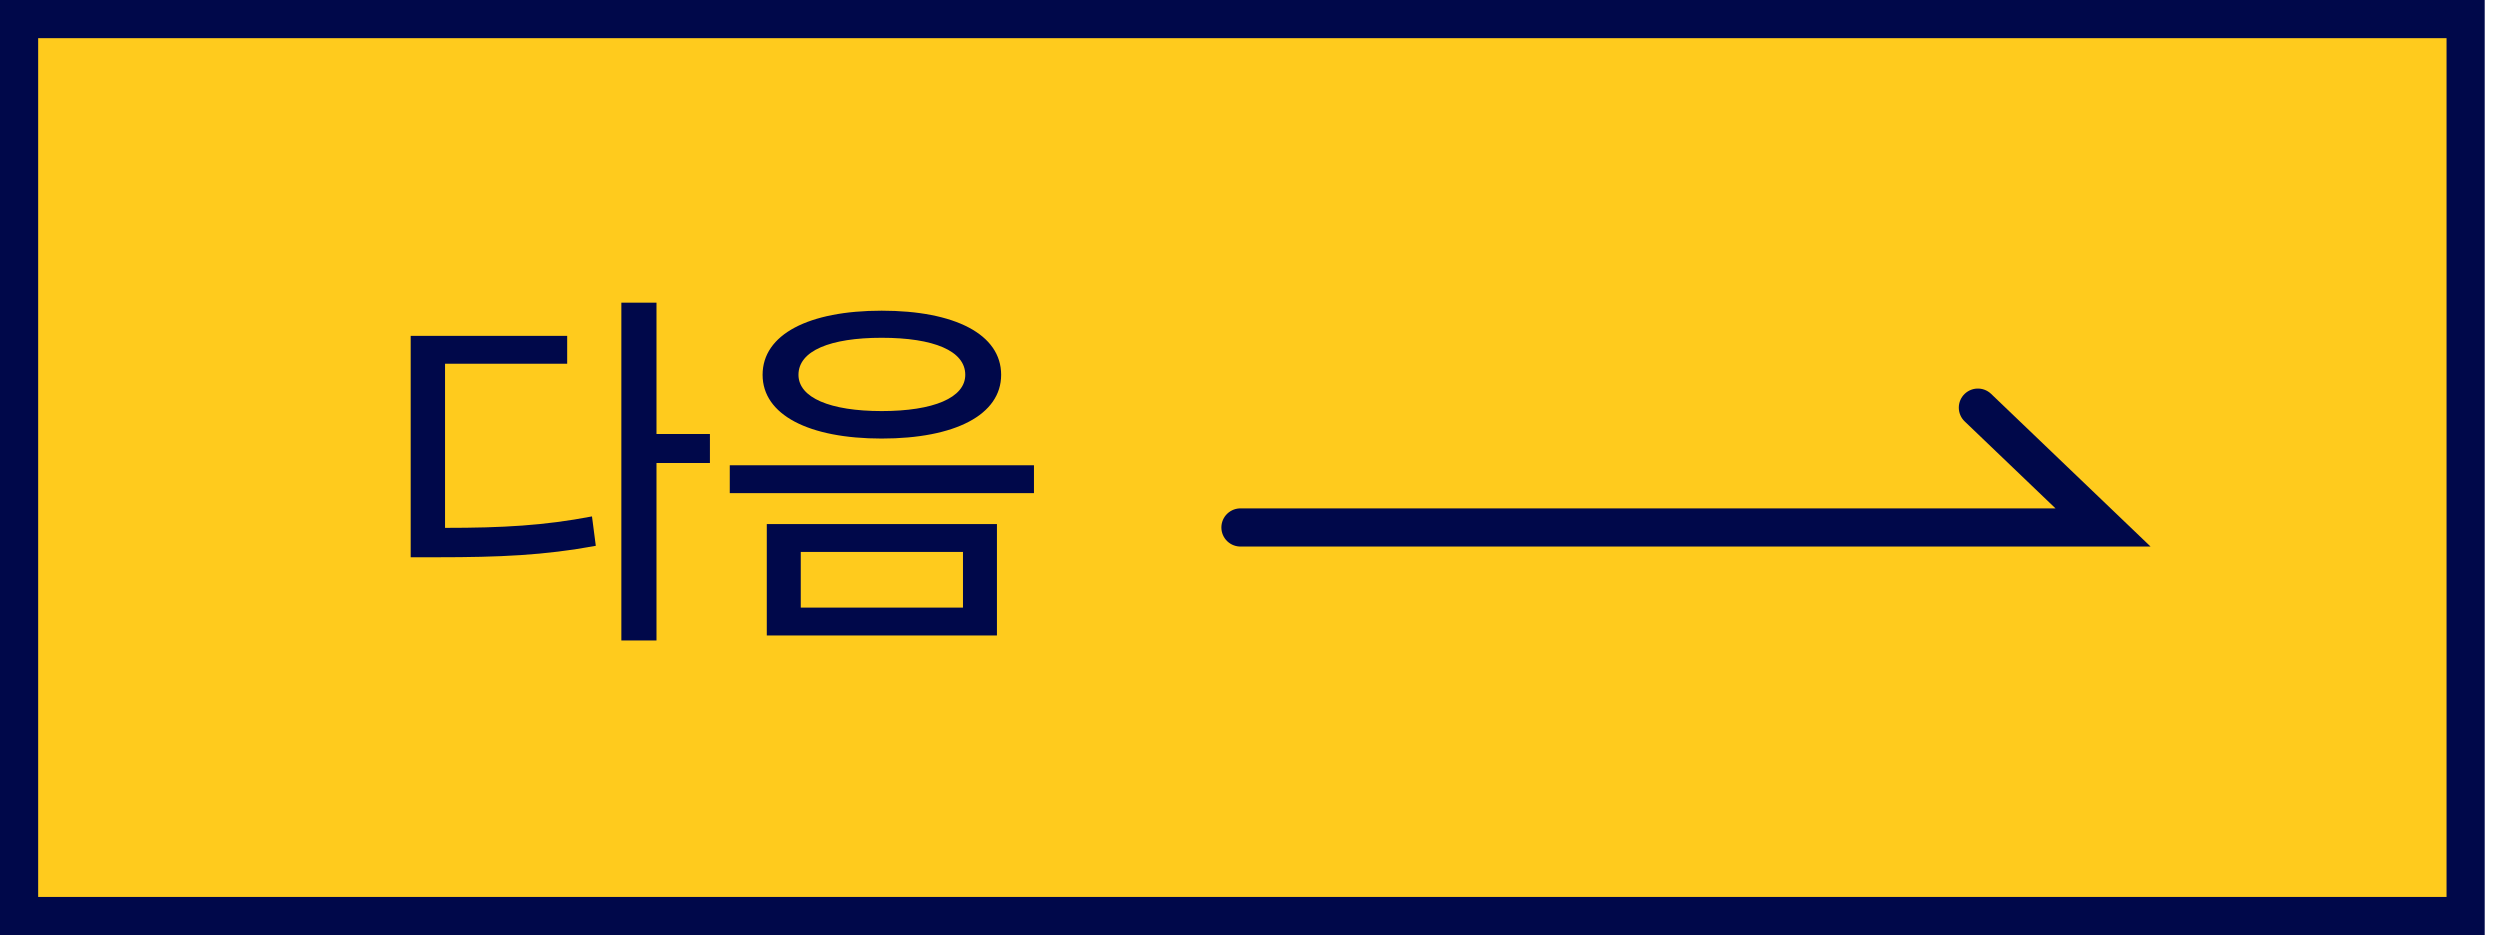 <svg width="131" height="49" viewBox="0 0 131 49" fill="none" xmlns="http://www.w3.org/2000/svg">
<rect x="1" y="1" width="128.199" height="47" fill="#FFCB1D"/>
<path d="M32.559 15.86V33.56H34.4V24.26H37.2V22.74H34.4V15.86H32.559ZM21.52 29.2H22.919C26.18 29.2 28.52 29.1 31.22 28.6L31.02 27.06C28.52 27.54 26.34 27.66 23.32 27.66V19.06H29.72V17.6H21.52V29.2ZM46.2 16.28C42.38 16.28 39.96 17.52 39.96 19.64C39.96 21.74 42.38 22.98 46.2 22.98C50.04 22.98 52.46 21.74 52.46 19.64C52.46 17.52 50.04 16.28 46.2 16.28ZM38.24 25.84H54.18V24.38H38.24V25.84ZM40.18 33.3H52.24V27.46H40.18V33.3ZM41.84 19.64C41.84 18.38 43.5 17.7 46.2 17.7C48.92 17.7 50.58 18.38 50.58 19.64C50.58 20.84 48.92 21.54 46.2 21.54C43.5 21.54 41.84 20.84 41.84 19.64ZM41.96 31.84V28.92H50.46V31.84H41.96Z" fill="#00084A"/>
<path d="M65 27.639L110.199 27.639L103.641 21.36" stroke="#00084A" stroke-width="2" stroke-linecap="round"/>
<rect x="1" y="1" width="128.199" height="47" stroke="#00084A" stroke-width="2"/>
</svg>
